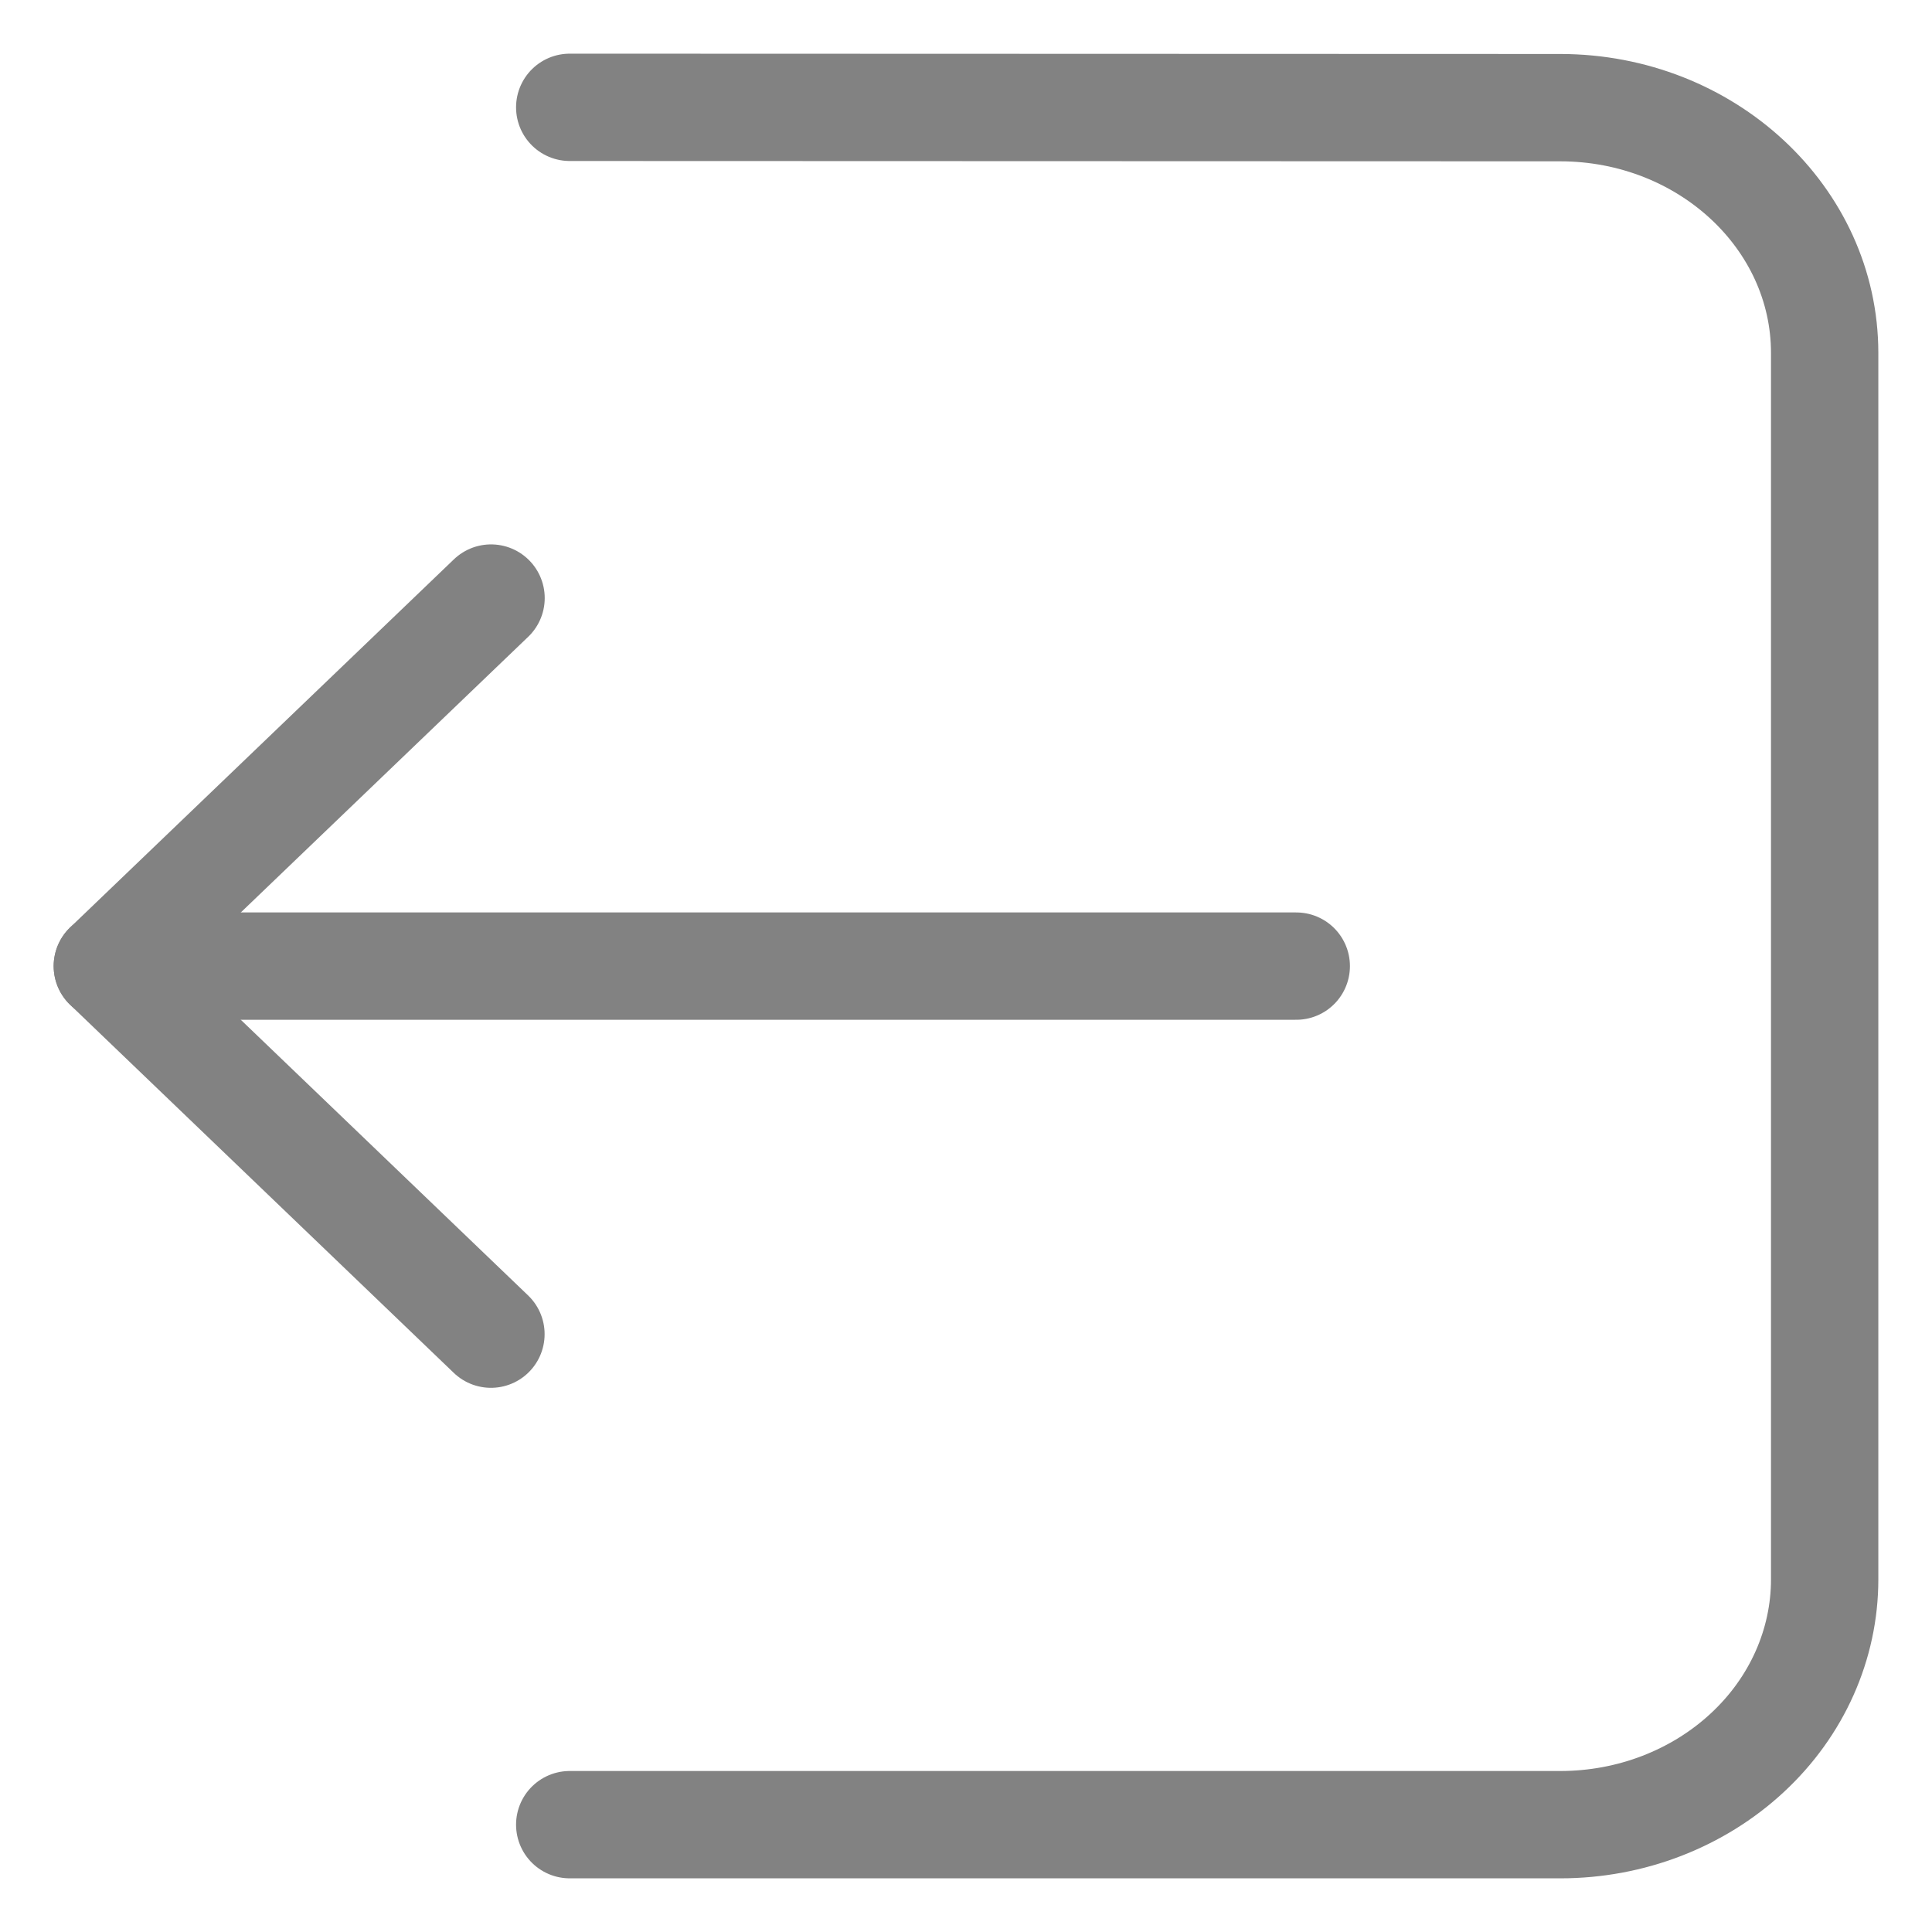<svg width="18" height="18" viewBox="0 0 18 18" fill="none" xmlns="http://www.w3.org/2000/svg">
<path d="M4.574 12.43L1 9.001L4.575 5.572" stroke="#828282" stroke-linecap="round" stroke-linejoin="round"/>
<path d="M1 9.001H12.077" stroke="#828282" stroke-linecap="round" stroke-linejoin="round"/>
<path d="M5.308 1L14.539 1.003C15.897 1.005 17 2.028 17 3.289V14.714C17 15.32 16.741 15.902 16.279 16.33C15.817 16.759 15.191 17 14.539 17H5.308" stroke="#828282" stroke-linecap="round" stroke-linejoin="round"/>
</svg>
